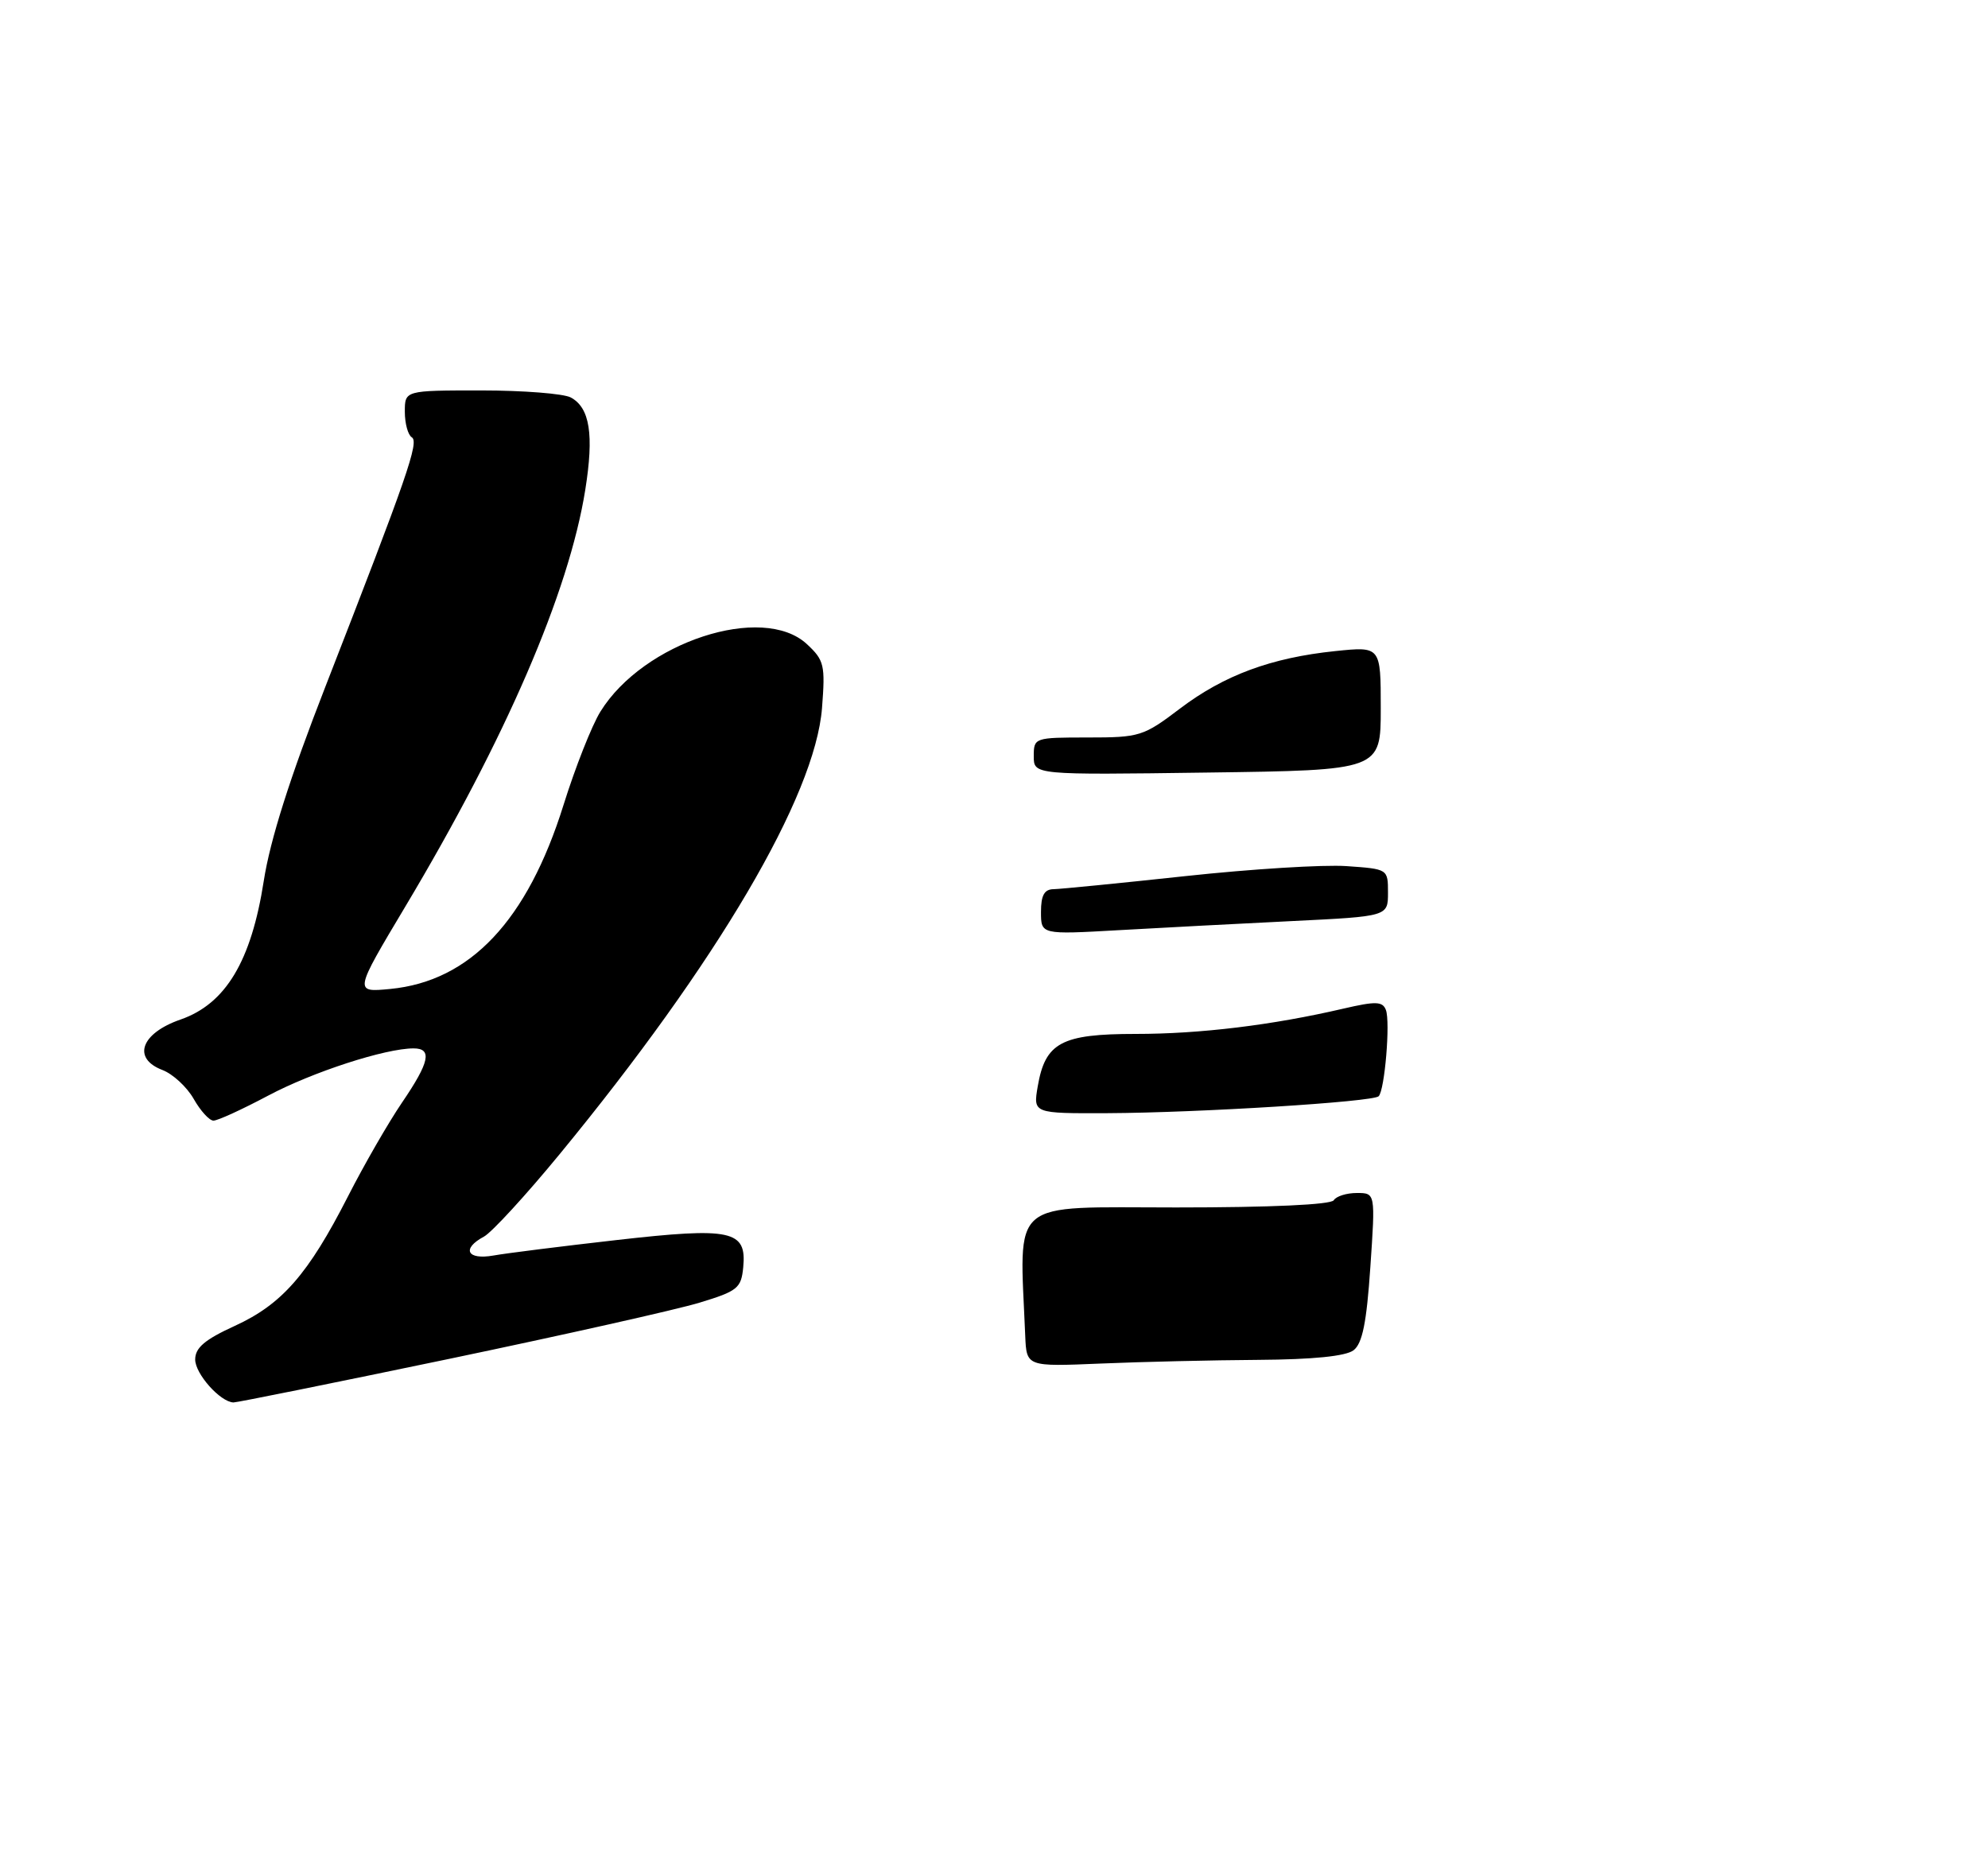 <?xml version="1.0" encoding="UTF-8" standalone="no"?>
<!DOCTYPE svg PUBLIC "-//W3C//DTD SVG 1.1//EN" "http://www.w3.org/Graphics/SVG/1.1/DTD/svg11.dtd" >
<svg xmlns="http://www.w3.org/2000/svg" xmlns:xlink="http://www.w3.org/1999/xlink" version="1.1" viewBox="0 0 275 259">
 <g >
 <path fill="currentColor"
d=" M 62.05 187.96 C 77.98 184.63 93.61 181.13 96.76 180.17 C 102.03 178.57 102.53 178.17 102.81 175.28 C 103.31 170.16 101.20 169.70 85.27 171.51 C 77.70 172.37 70.04 173.33 68.25 173.65 C 64.60 174.29 63.81 172.71 66.95 171.03 C 68.02 170.45 72.73 165.33 77.40 159.65 C 99.23 133.11 112.75 110.12 113.71 97.92 C 114.17 91.98 114.02 91.32 111.62 89.09 C 105.51 83.41 88.99 88.81 83.05 98.43 C 81.87 100.33 79.57 106.15 77.95 111.34 C 72.95 127.32 65.05 135.71 53.98 136.78 C 48.97 137.26 48.97 137.26 56.07 125.38 C 69.97 102.12 78.70 81.91 80.96 67.75 C 82.18 60.11 81.60 56.39 78.95 54.97 C 77.95 54.44 72.38 54.00 66.57 54.00 C 56.00 54.00 56.00 54.00 56.00 56.94 C 56.00 58.56 56.43 60.15 56.96 60.48 C 58.00 61.12 56.40 65.74 45.00 95.00 C 40.09 107.59 37.37 116.16 36.49 121.82 C 34.76 132.94 31.22 138.84 24.97 141.01 C 19.49 142.91 18.25 146.38 22.47 147.99 C 23.91 148.54 25.85 150.33 26.79 151.98 C 27.73 153.64 28.96 154.99 29.53 154.99 C 30.10 155.00 33.50 153.44 37.08 151.54 C 43.25 148.26 53.30 145.00 57.21 145.00 C 59.83 145.00 59.42 146.91 55.60 152.51 C 53.73 155.26 50.36 161.10 48.12 165.50 C 42.63 176.25 39.01 180.39 32.48 183.38 C 28.32 185.28 27.00 186.41 27.00 188.03 C 27.00 190.01 30.45 193.89 32.29 193.97 C 32.72 193.99 46.11 191.28 62.05 187.96 Z  M 141.82 184.76 C 141.03 165.54 139.31 167.00 162.69 167.00 C 175.74 167.00 184.12 166.62 184.50 166.00 C 184.84 165.45 186.27 165.00 187.69 165.00 C 190.26 165.00 190.26 165.00 189.56 175.25 C 189.04 182.93 188.46 185.81 187.24 186.75 C 186.17 187.57 181.66 188.03 174.06 188.08 C 167.70 188.12 157.89 188.35 152.25 188.59 C 142.00 189.02 142.00 189.02 141.82 184.76 Z  M 143.55 150.25 C 144.59 144.20 146.82 143.00 157.09 143.00 C 166.03 143.00 175.99 141.79 185.83 139.50 C 190.32 138.46 191.25 138.49 191.71 139.68 C 192.34 141.33 191.55 150.78 190.71 151.62 C 189.93 152.40 165.86 153.90 153.20 153.96 C 142.91 154.00 142.91 154.00 143.55 150.25 Z  M 144.00 126.13 C 144.00 123.83 144.46 122.99 145.75 122.98 C 146.71 122.96 154.93 122.15 164.00 121.17 C 173.07 120.19 183.09 119.57 186.25 119.79 C 192.00 120.19 192.00 120.19 192.00 123.46 C 192.00 126.74 192.00 126.74 178.75 127.39 C 171.46 127.75 160.66 128.31 154.75 128.65 C 144.00 129.26 144.00 129.26 144.00 126.13 Z  M 143.00 104.59 C 143.00 102.03 143.10 102.00 150.48 102.00 C 157.66 102.00 158.17 101.84 163.23 98.00 C 169.33 93.38 175.84 90.97 184.71 90.05 C 191.00 89.40 191.00 89.40 191.00 97.96 C 191.00 106.53 191.00 106.53 167.00 106.85 C 143.00 107.18 143.00 107.18 143.00 104.59 Z "/>
</g>
</svg>